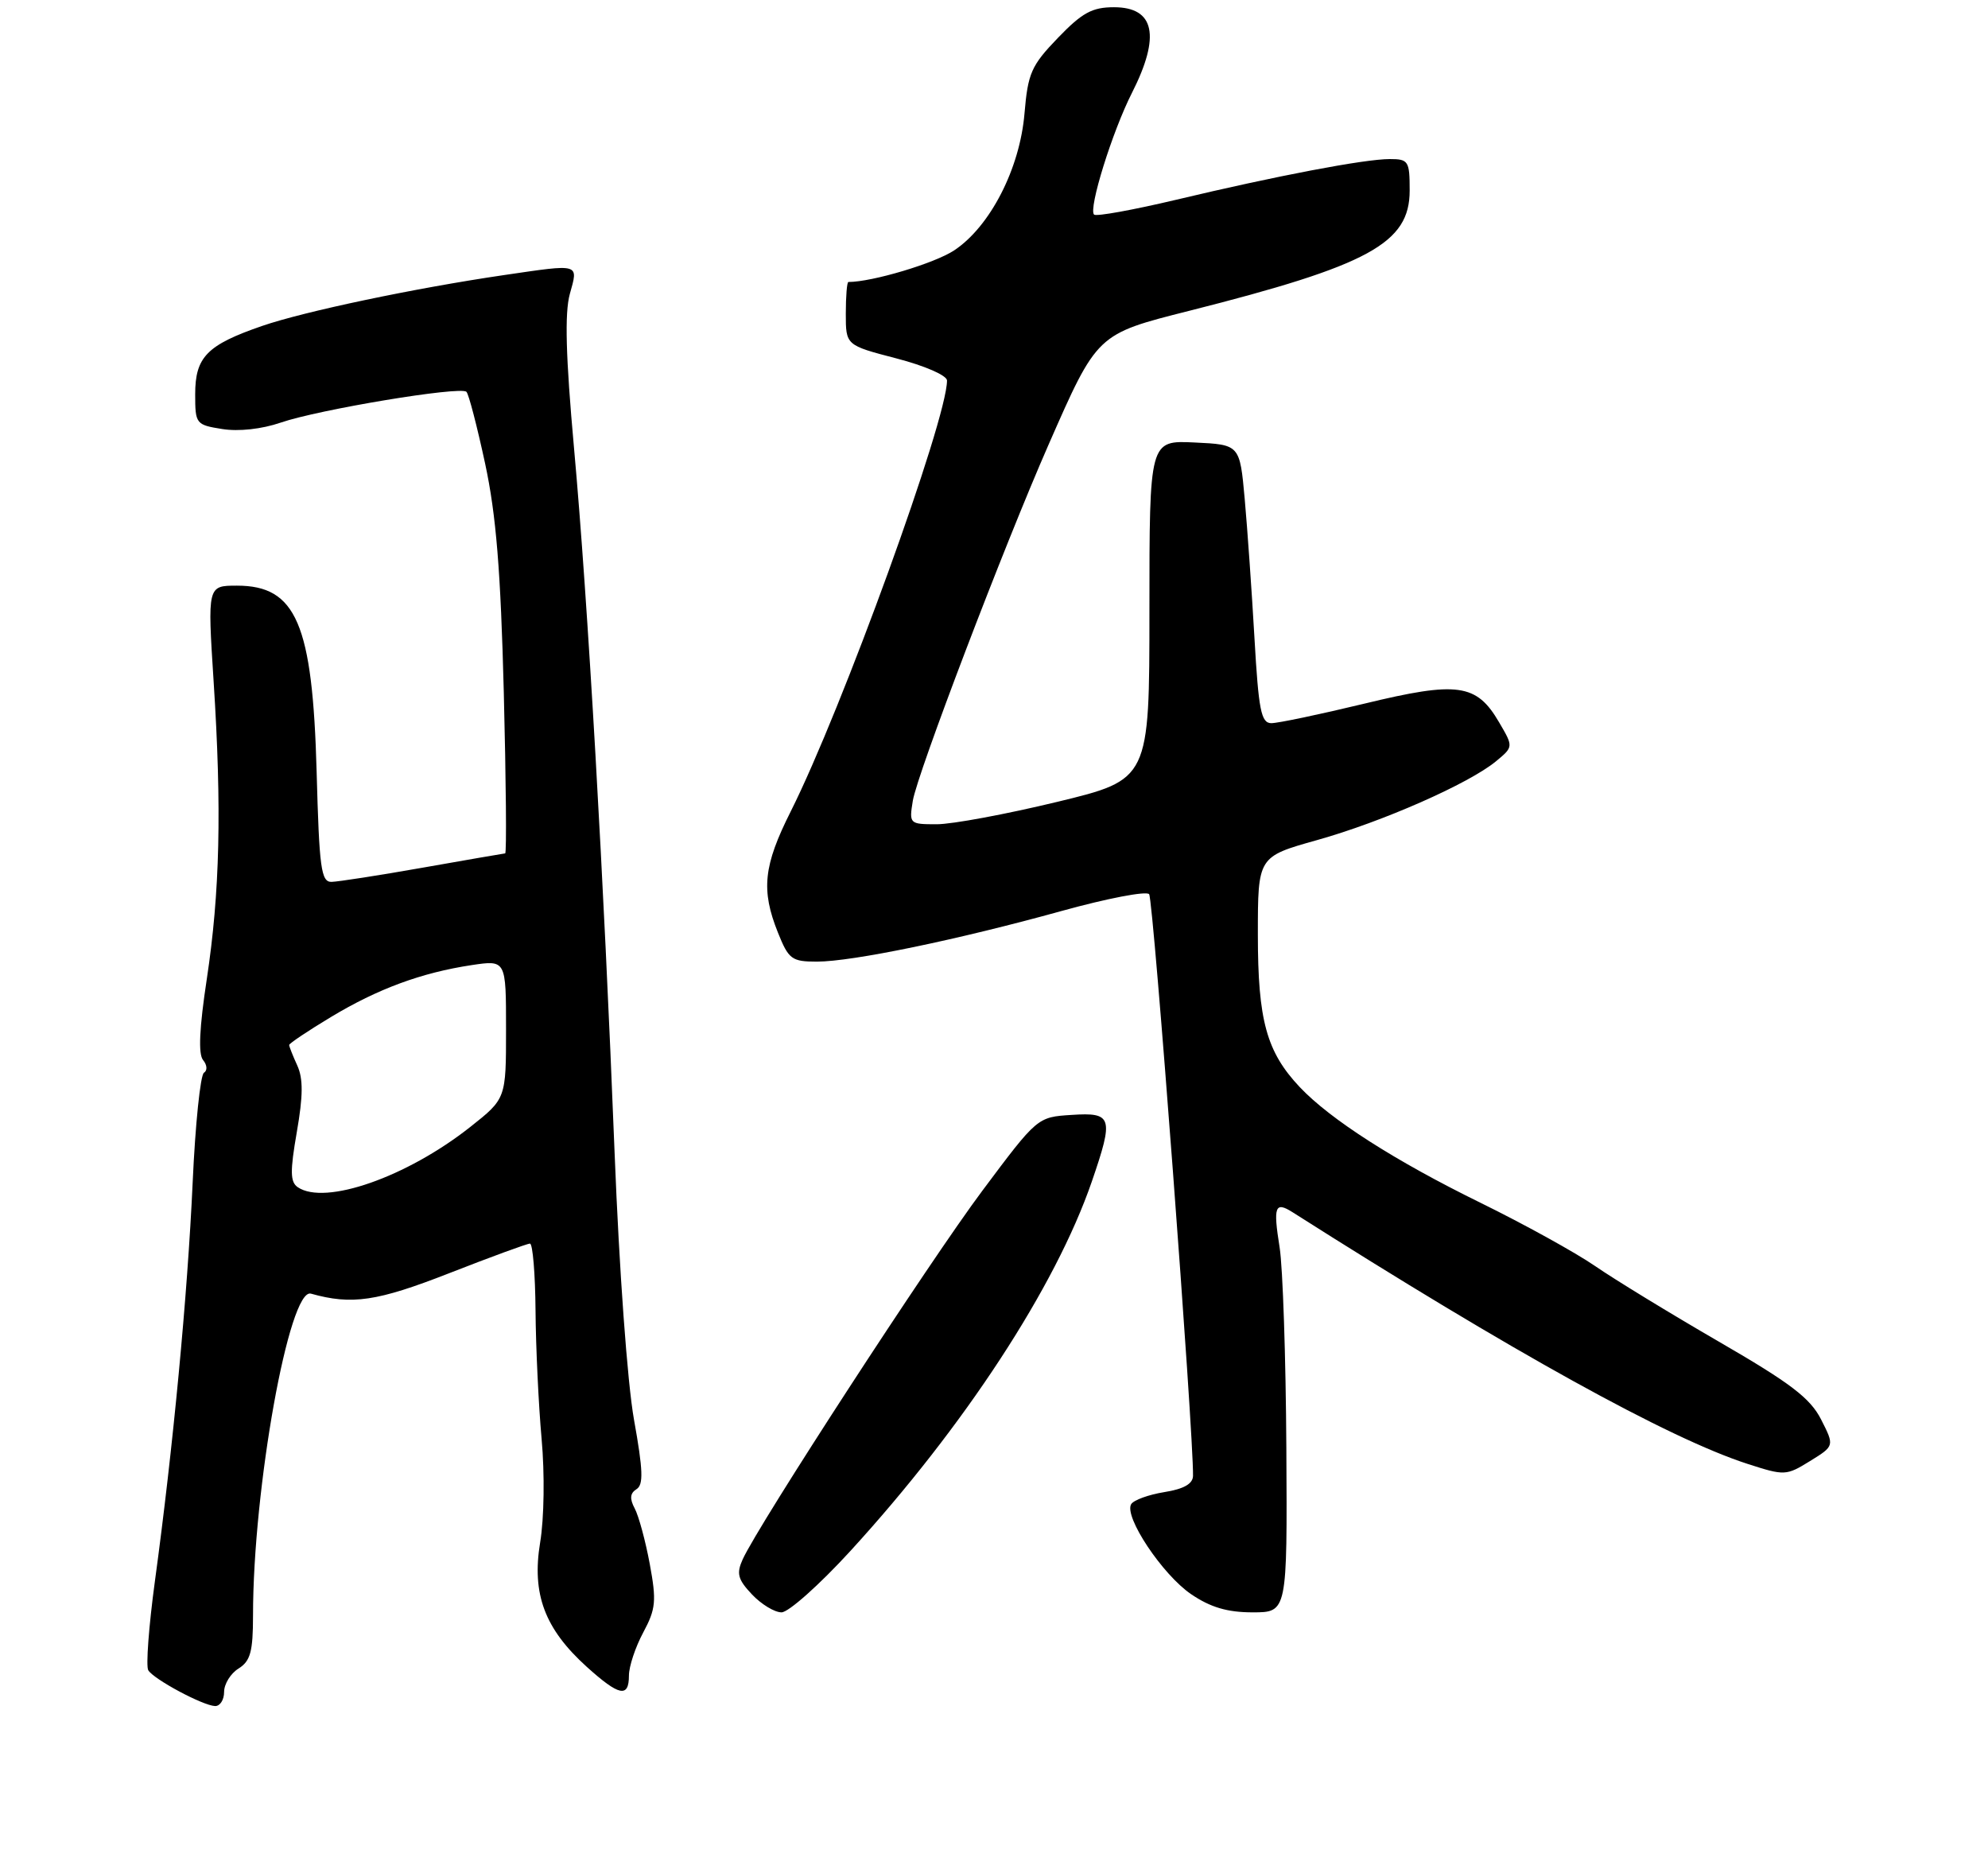 <?xml version="1.0" encoding="UTF-8" standalone="no"?>
<!DOCTYPE svg PUBLIC "-//W3C//DTD SVG 1.1//EN" "http://www.w3.org/Graphics/SVG/1.1/DTD/svg11.dtd" >
<svg xmlns="http://www.w3.org/2000/svg" xmlns:xlink="http://www.w3.org/1999/xlink" version="1.1" viewBox="0 0 275 259">
 <g >
 <path fill="currentColor"
d=" M 31.00 234.01 C 31.00 232.91 31.90 231.45 33.00 230.77 C 34.64 229.74 35.00 228.44 35.00 223.43 C 35.00 205.83 40.00 178.07 43.01 178.92 C 48.67 180.51 52.15 180.00 62.15 176.09 C 67.90 173.84 72.92 172.00 73.31 172.00 C 73.69 172.00 74.04 176.16 74.08 181.25 C 74.12 186.34 74.50 194.32 74.92 199.00 C 75.36 203.83 75.27 210.02 74.72 213.32 C 73.54 220.46 75.34 225.27 81.17 230.54 C 85.65 234.58 87.00 234.86 87.00 231.74 C 87.00 230.49 87.89 227.81 88.98 225.78 C 90.72 222.53 90.83 221.43 89.88 216.30 C 89.29 213.12 88.35 209.66 87.80 208.63 C 87.08 207.28 87.15 206.53 88.04 205.97 C 89.03 205.36 88.96 203.36 87.70 196.35 C 86.79 191.27 85.65 175.56 85.02 159.50 C 83.53 121.53 81.32 83.12 79.40 61.92 C 78.26 49.29 78.10 43.31 78.82 40.67 C 80.01 36.39 80.35 36.49 69.69 38.05 C 57.41 39.85 42.13 43.06 36.26 45.08 C 28.63 47.71 27.00 49.37 27.00 54.53 C 27.00 58.63 27.10 58.76 30.75 59.34 C 33.01 59.70 36.22 59.35 38.83 58.45 C 44.08 56.64 63.71 53.38 64.52 54.19 C 64.84 54.50 66.00 58.98 67.11 64.13 C 68.63 71.21 69.26 78.93 69.69 95.75 C 70.00 107.99 70.09 118.01 69.88 118.03 C 69.67 118.05 64.55 118.93 58.50 120.00 C 52.45 121.07 46.76 121.95 45.86 121.97 C 44.42 122.00 44.16 120.08 43.80 106.75 C 43.24 86.28 40.98 81.00 32.78 81.00 C 28.70 81.00 28.70 81.00 29.55 94.25 C 30.69 111.89 30.42 123.43 28.60 135.45 C 27.58 142.17 27.41 145.79 28.09 146.61 C 28.66 147.30 28.71 148.06 28.21 148.37 C 27.72 148.68 27.01 155.52 26.65 163.57 C 25.94 179.13 23.94 200.27 21.42 218.75 C 20.58 224.94 20.17 230.46 20.51 231.01 C 21.28 232.27 28.07 235.90 29.75 235.96 C 30.44 235.98 31.00 235.10 31.00 234.01 Z  M 117.60 214.55 C 133.40 197.29 146.01 177.99 151.03 163.42 C 154.09 154.52 153.88 153.83 148.25 154.20 C 143.50 154.50 143.50 154.50 135.90 164.67 C 128.60 174.43 104.97 210.78 102.74 215.66 C 101.85 217.63 102.05 218.43 104.01 220.51 C 105.30 221.88 107.14 223.00 108.11 223.00 C 109.07 223.00 113.34 219.20 117.60 214.55 Z  M 177.94 200.28 C 177.87 187.78 177.45 175.29 177.01 172.53 C 176.10 166.85 176.37 166.12 178.80 167.66 C 209.10 186.92 230.86 198.96 241.75 202.47 C 246.86 204.12 247.09 204.11 250.39 202.07 C 253.77 199.98 253.77 199.98 251.91 196.32 C 250.40 193.36 247.69 191.30 237.77 185.56 C 231.02 181.65 223.31 176.94 220.63 175.09 C 217.94 173.24 210.84 169.32 204.83 166.37 C 192.96 160.55 184.04 154.84 179.80 150.36 C 175.20 145.48 174.00 141.13 174.00 129.27 C 174.00 118.49 174.00 118.49 182.16 116.20 C 191.20 113.67 203.18 108.39 206.93 105.30 C 209.36 103.29 209.36 103.29 207.37 99.90 C 204.25 94.55 201.65 94.19 188.73 97.32 C 182.55 98.81 176.76 100.03 175.85 100.02 C 174.45 100.00 174.10 98.22 173.53 88.25 C 173.16 81.79 172.55 73.12 172.18 69.00 C 171.50 61.50 171.50 61.50 165.25 61.20 C 159.00 60.90 159.00 60.90 159.00 84.36 C 159.00 107.82 159.00 107.82 146.22 110.91 C 139.19 112.61 131.71 114.00 129.59 114.00 C 125.80 114.00 125.75 113.95 126.27 110.75 C 126.89 107.00 138.81 75.72 145.03 61.54 C 151.79 46.14 151.71 46.22 164.50 42.99 C 189.39 36.70 195.00 33.64 195.00 26.35 C 195.00 22.27 194.83 22.00 192.25 22.00 C 188.75 22.00 176.53 24.33 162.69 27.63 C 156.74 29.04 151.63 29.97 151.34 29.68 C 150.54 28.88 153.86 18.20 156.59 12.83 C 160.57 4.97 159.73 1.00 154.10 1.00 C 151.07 1.00 149.69 1.76 146.33 5.25 C 142.65 9.07 142.19 10.13 141.72 15.68 C 141.08 23.32 136.97 31.33 131.99 34.63 C 129.28 36.42 120.65 39.00 117.36 39.00 C 117.16 39.00 117.00 40.97 117.00 43.38 C 117.00 47.75 117.00 47.75 124.00 49.57 C 127.96 50.60 131.00 51.93 131.00 52.63 C 131.00 58.07 116.49 98.07 109.38 112.23 C 105.61 119.73 105.25 123.09 107.61 128.98 C 109.09 132.68 109.52 133.00 113.00 133.00 C 117.90 133.00 132.52 129.97 146.87 125.99 C 153.12 124.26 158.56 123.21 158.96 123.67 C 159.54 124.34 165.12 198.28 165.03 204.12 C 165.01 205.23 163.75 205.94 161.06 206.37 C 158.89 206.72 156.83 207.47 156.48 208.03 C 155.43 209.73 160.80 217.79 164.77 220.49 C 167.45 222.31 169.79 223.00 173.27 223.00 C 178.07 223.00 178.07 223.00 177.94 200.28 Z  M 41.19 164.20 C 40.14 163.48 40.11 162.02 41.06 156.56 C 41.93 151.56 41.95 149.18 41.12 147.36 C 40.50 146.01 40.00 144.73 40.00 144.53 C 40.00 144.32 42.59 142.58 45.75 140.68 C 52.25 136.76 58.30 134.53 65.25 133.48 C 70.00 132.77 70.00 132.77 70.00 142.36 C 70.00 151.95 70.00 151.95 65.06 155.86 C 56.28 162.80 44.96 166.76 41.19 164.20 Z "/>
</g>
</svg>